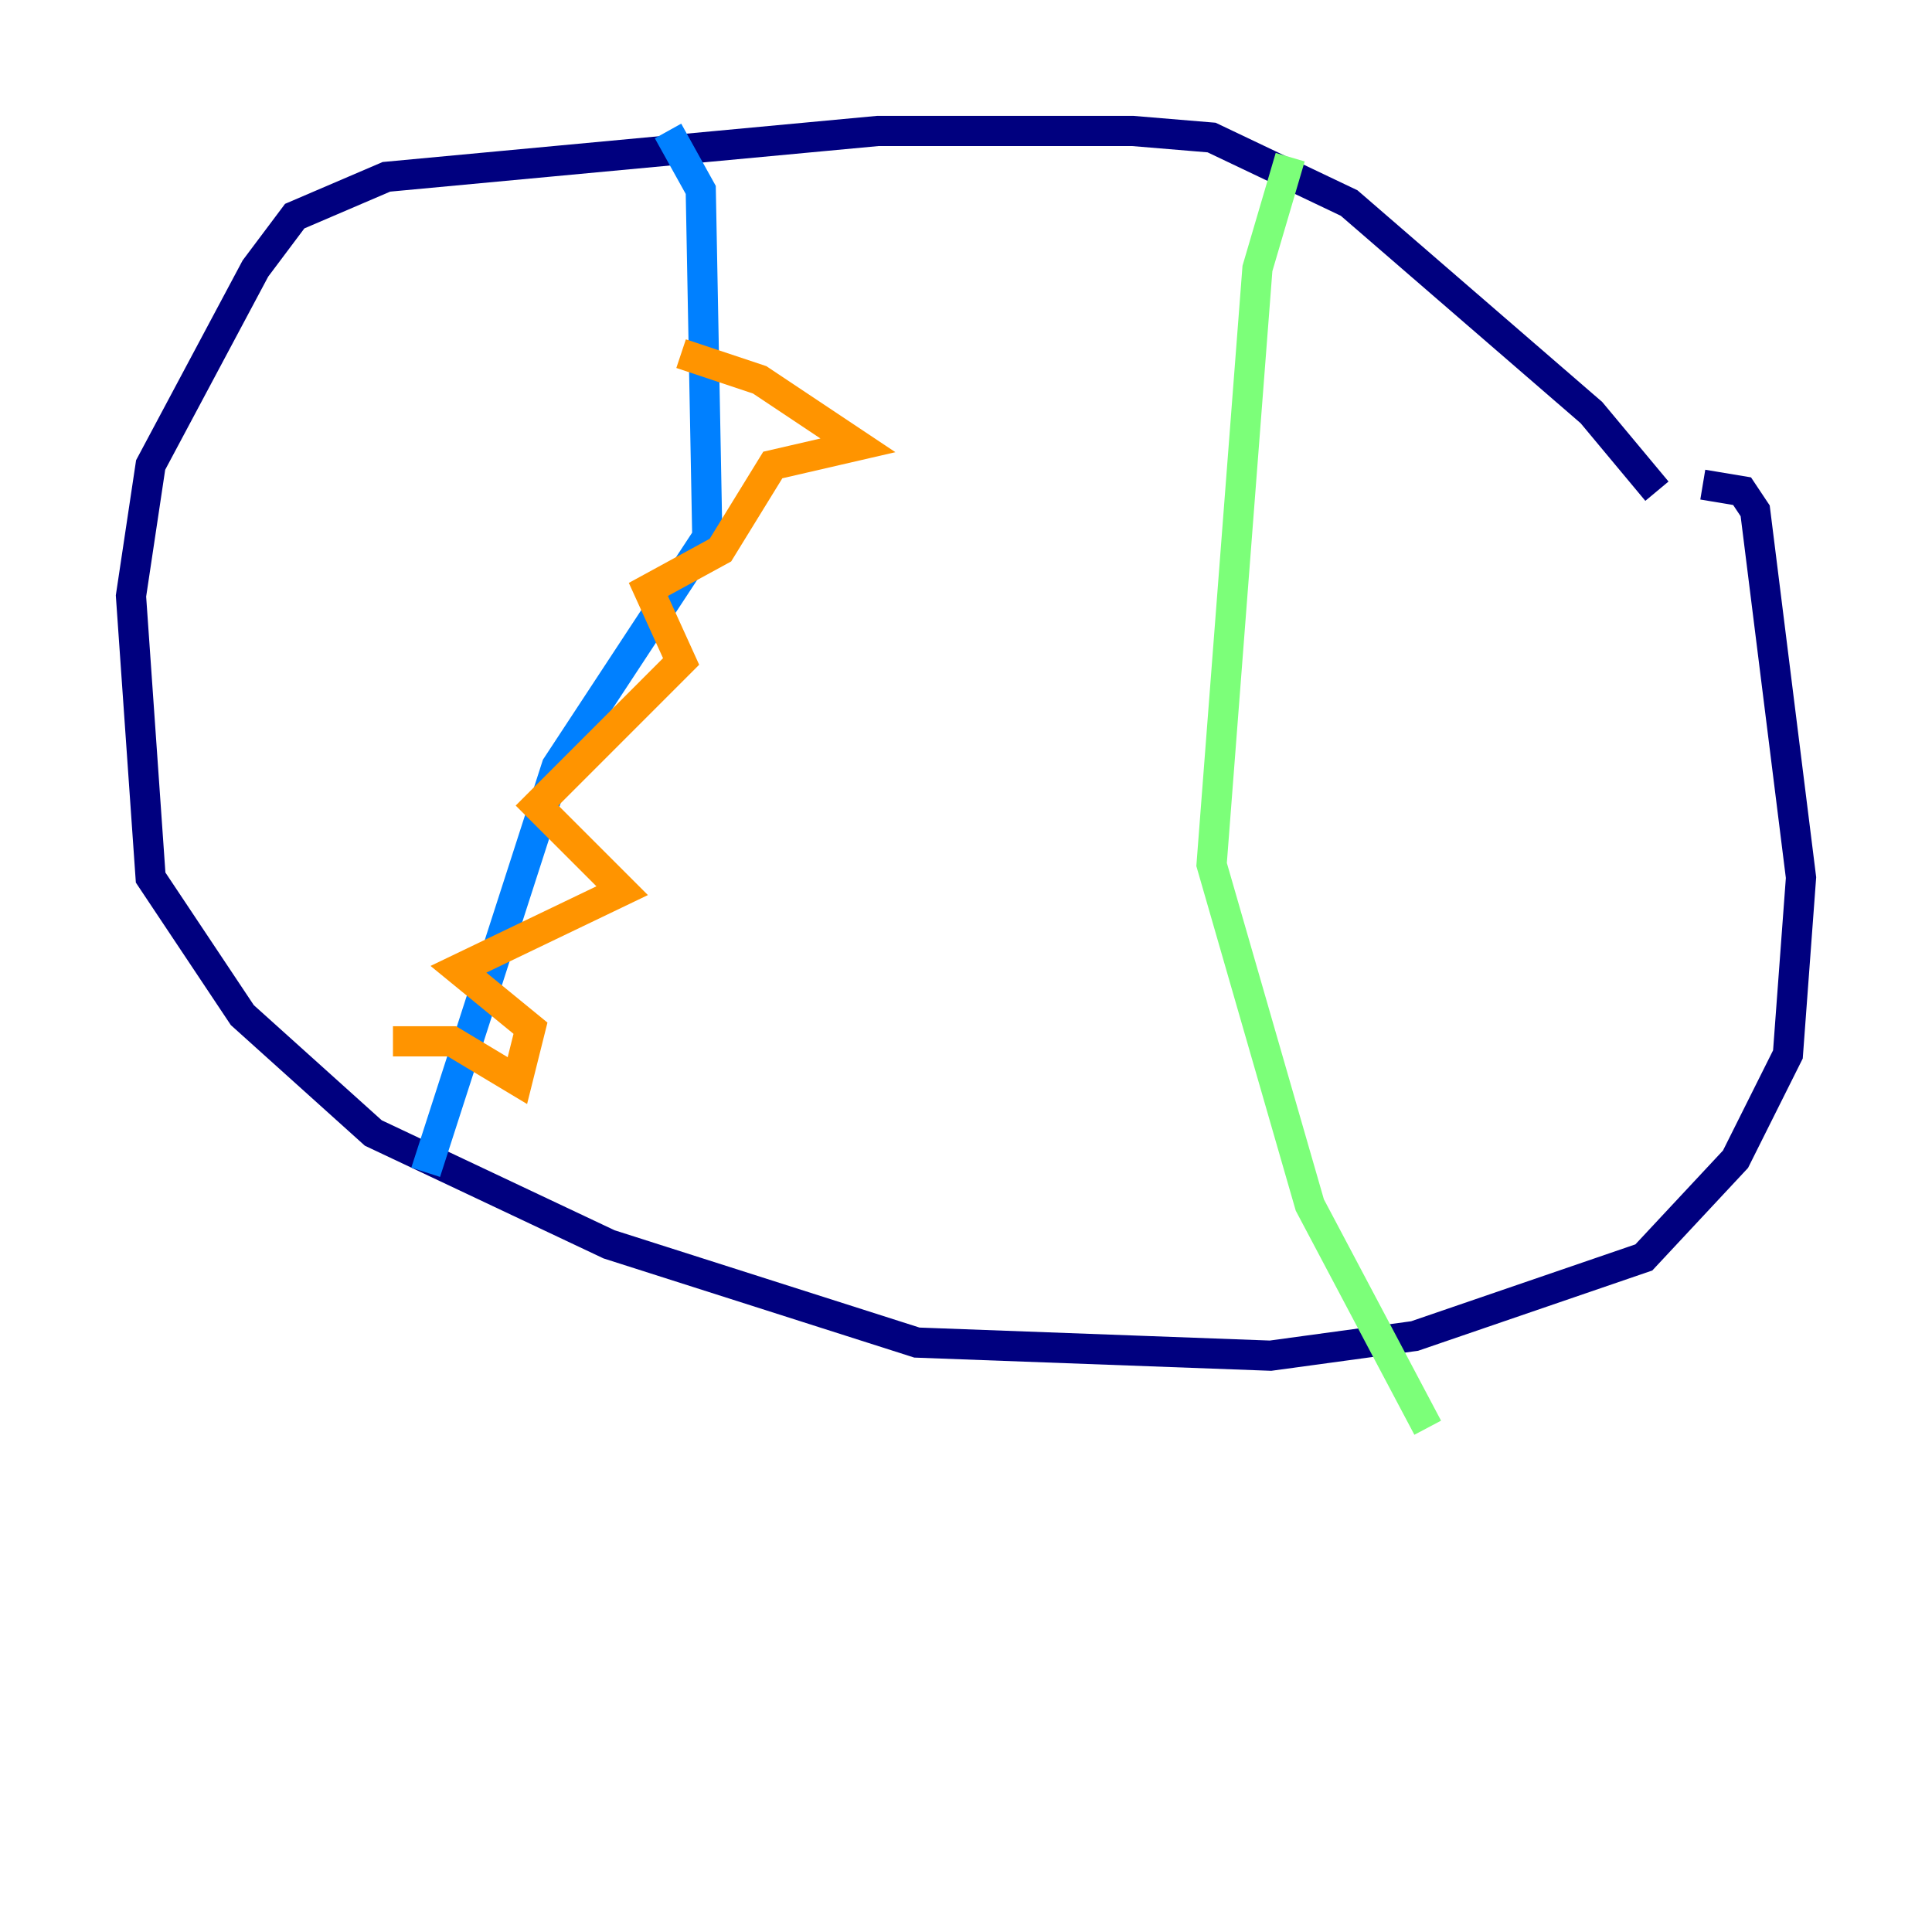 <?xml version="1.0" encoding="utf-8" ?>
<svg baseProfile="tiny" height="128" version="1.2" viewBox="0,0,128,128" width="128" xmlns="http://www.w3.org/2000/svg" xmlns:ev="http://www.w3.org/2001/xml-events" xmlns:xlink="http://www.w3.org/1999/xlink"><defs /><polyline fill="none" points="109.776,32.542 105.437,27.336 89.383,13.451 80.271,9.112 75.064,8.678 58.142,8.678 25.6,11.715 19.525,14.319 16.922,17.79 9.98,30.807 8.678,39.485 9.98,58.142 16.054,67.254 24.732,75.064 40.352,82.441 60.746,88.949 84.176,89.817 93.722,88.515 108.909,83.308 114.983,76.8 118.454,69.858 119.322,58.142 116.285,33.844 115.417,32.542 112.814,32.108" stroke="#00007f" stroke-width="2" /><polyline fill="none" points="44.258,8.678 46.427,12.583 46.861,35.58 36.881,50.766 28.203,77.668" stroke="#0080ff" stroke-width="2" /><polyline fill="none" points="85.478,10.414 83.308,17.79 80.271,57.275 86.78,79.837 94.59,94.59" stroke="#7cff79" stroke-width="2" /><polyline fill="none" points="26.034,68.99 29.939,68.99 34.278,71.593 35.146,68.122 30.373,64.217 41.22,59.01 35.58,53.37 45.125,43.824 42.956,39.051 47.729,36.447 51.2,30.807 56.841,29.505 50.332,25.166 45.125,23.43" stroke="#ff9400" stroke-width="2" /><polyline fill="none" points="16.922,19.525 16.922,19.525" stroke="#7f0000" stroke-width="2" /></svg>